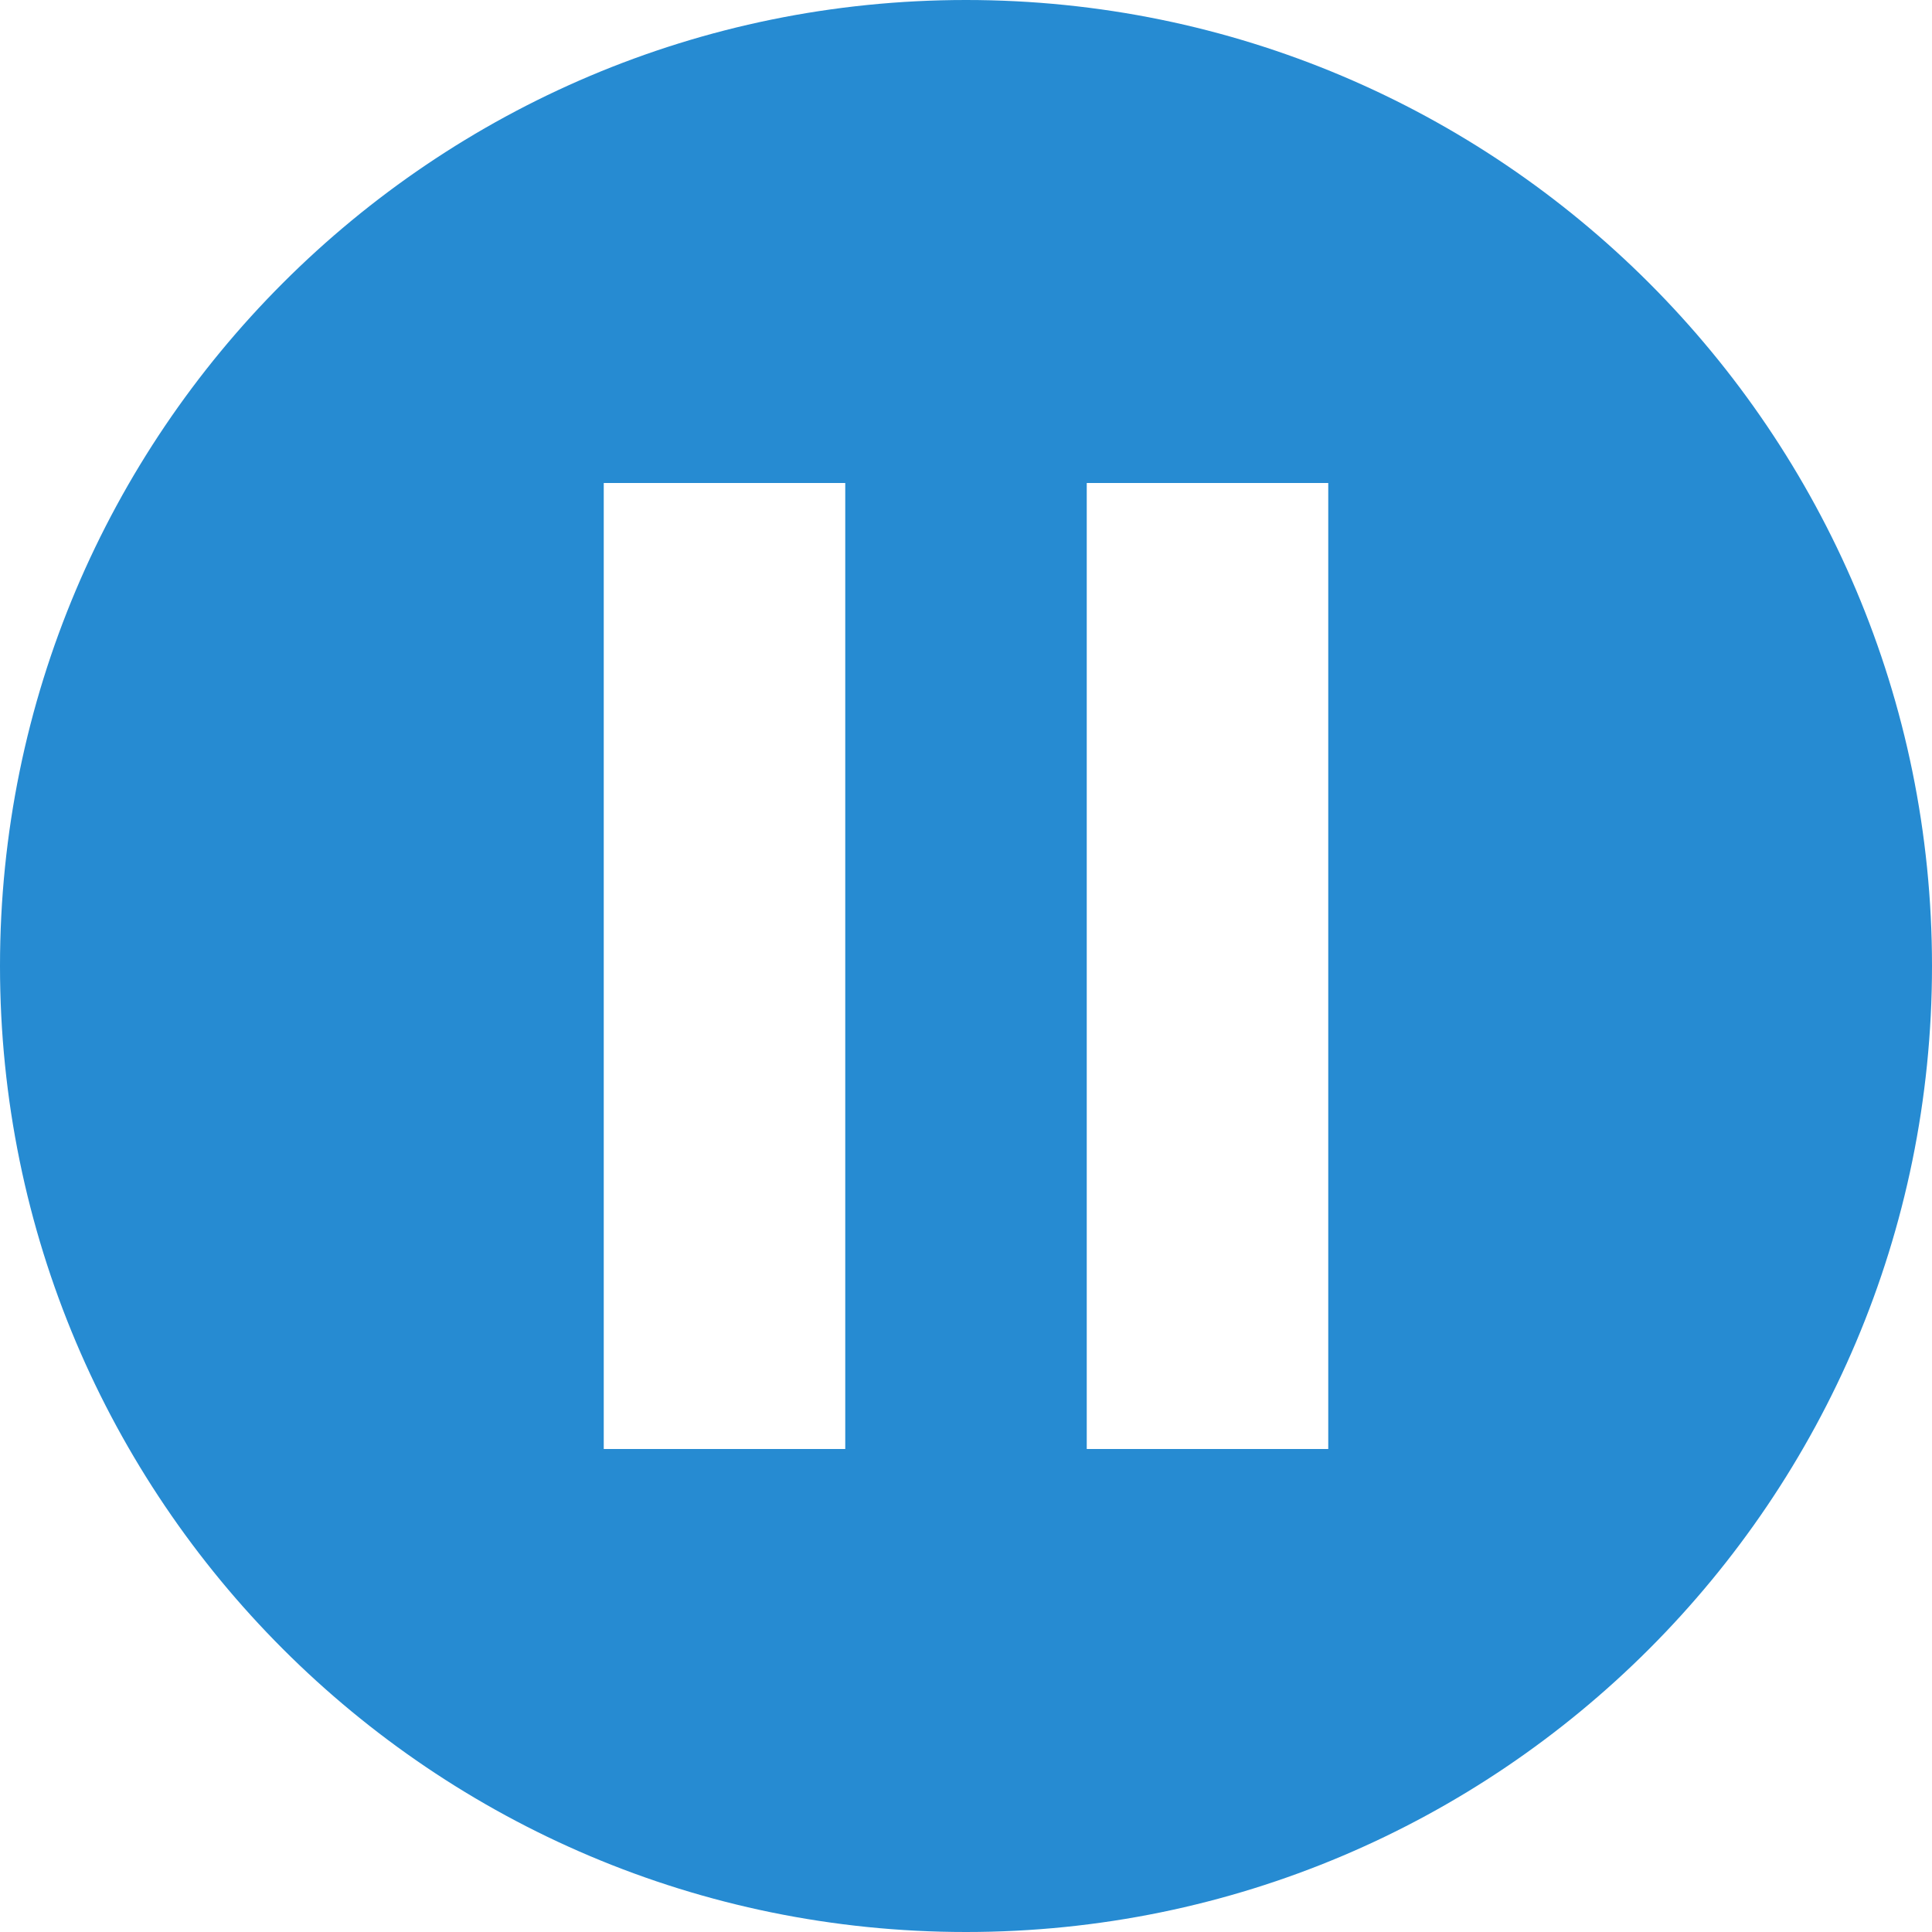 <svg xmlns="http://www.w3.org/2000/svg" xmlns:xlink="http://www.w3.org/1999/xlink" xmlns:sketch="http://www.bohemiancoding.com/sketch/ns" width="64px" height="64px" viewBox="0 0 16 16" version="1.1">
    <title>205 CircledPause</title>
    <description>Created with Sketch (http://www.bohemiancoding.com/sketch)</description>
    <defs/>
    <g id="Icons with numbers" stroke="none" stroke-width="1" fill="none" fill-rule="evenodd">
        <g id="Group" transform="translate(-288, -528)" fill="#268bd2">
            <path d="M296,544 C291.582,544 288,540.418 288,536 C288,531.582 291.582,528 296,528 C300.418,528 304,531.582 304,536 C304,540.418 300.418,544 296,544 L296,544 Z M299,532 L297,532 L297,536 L297,540 L299,540 L299,532 L299,532 Z M295,532 L293,532 L293,536 L293,540 L295,540 L295,532 L295,532 Z M295,532" id="Shape copy 3"/>
        </g>
    </g>
</svg>